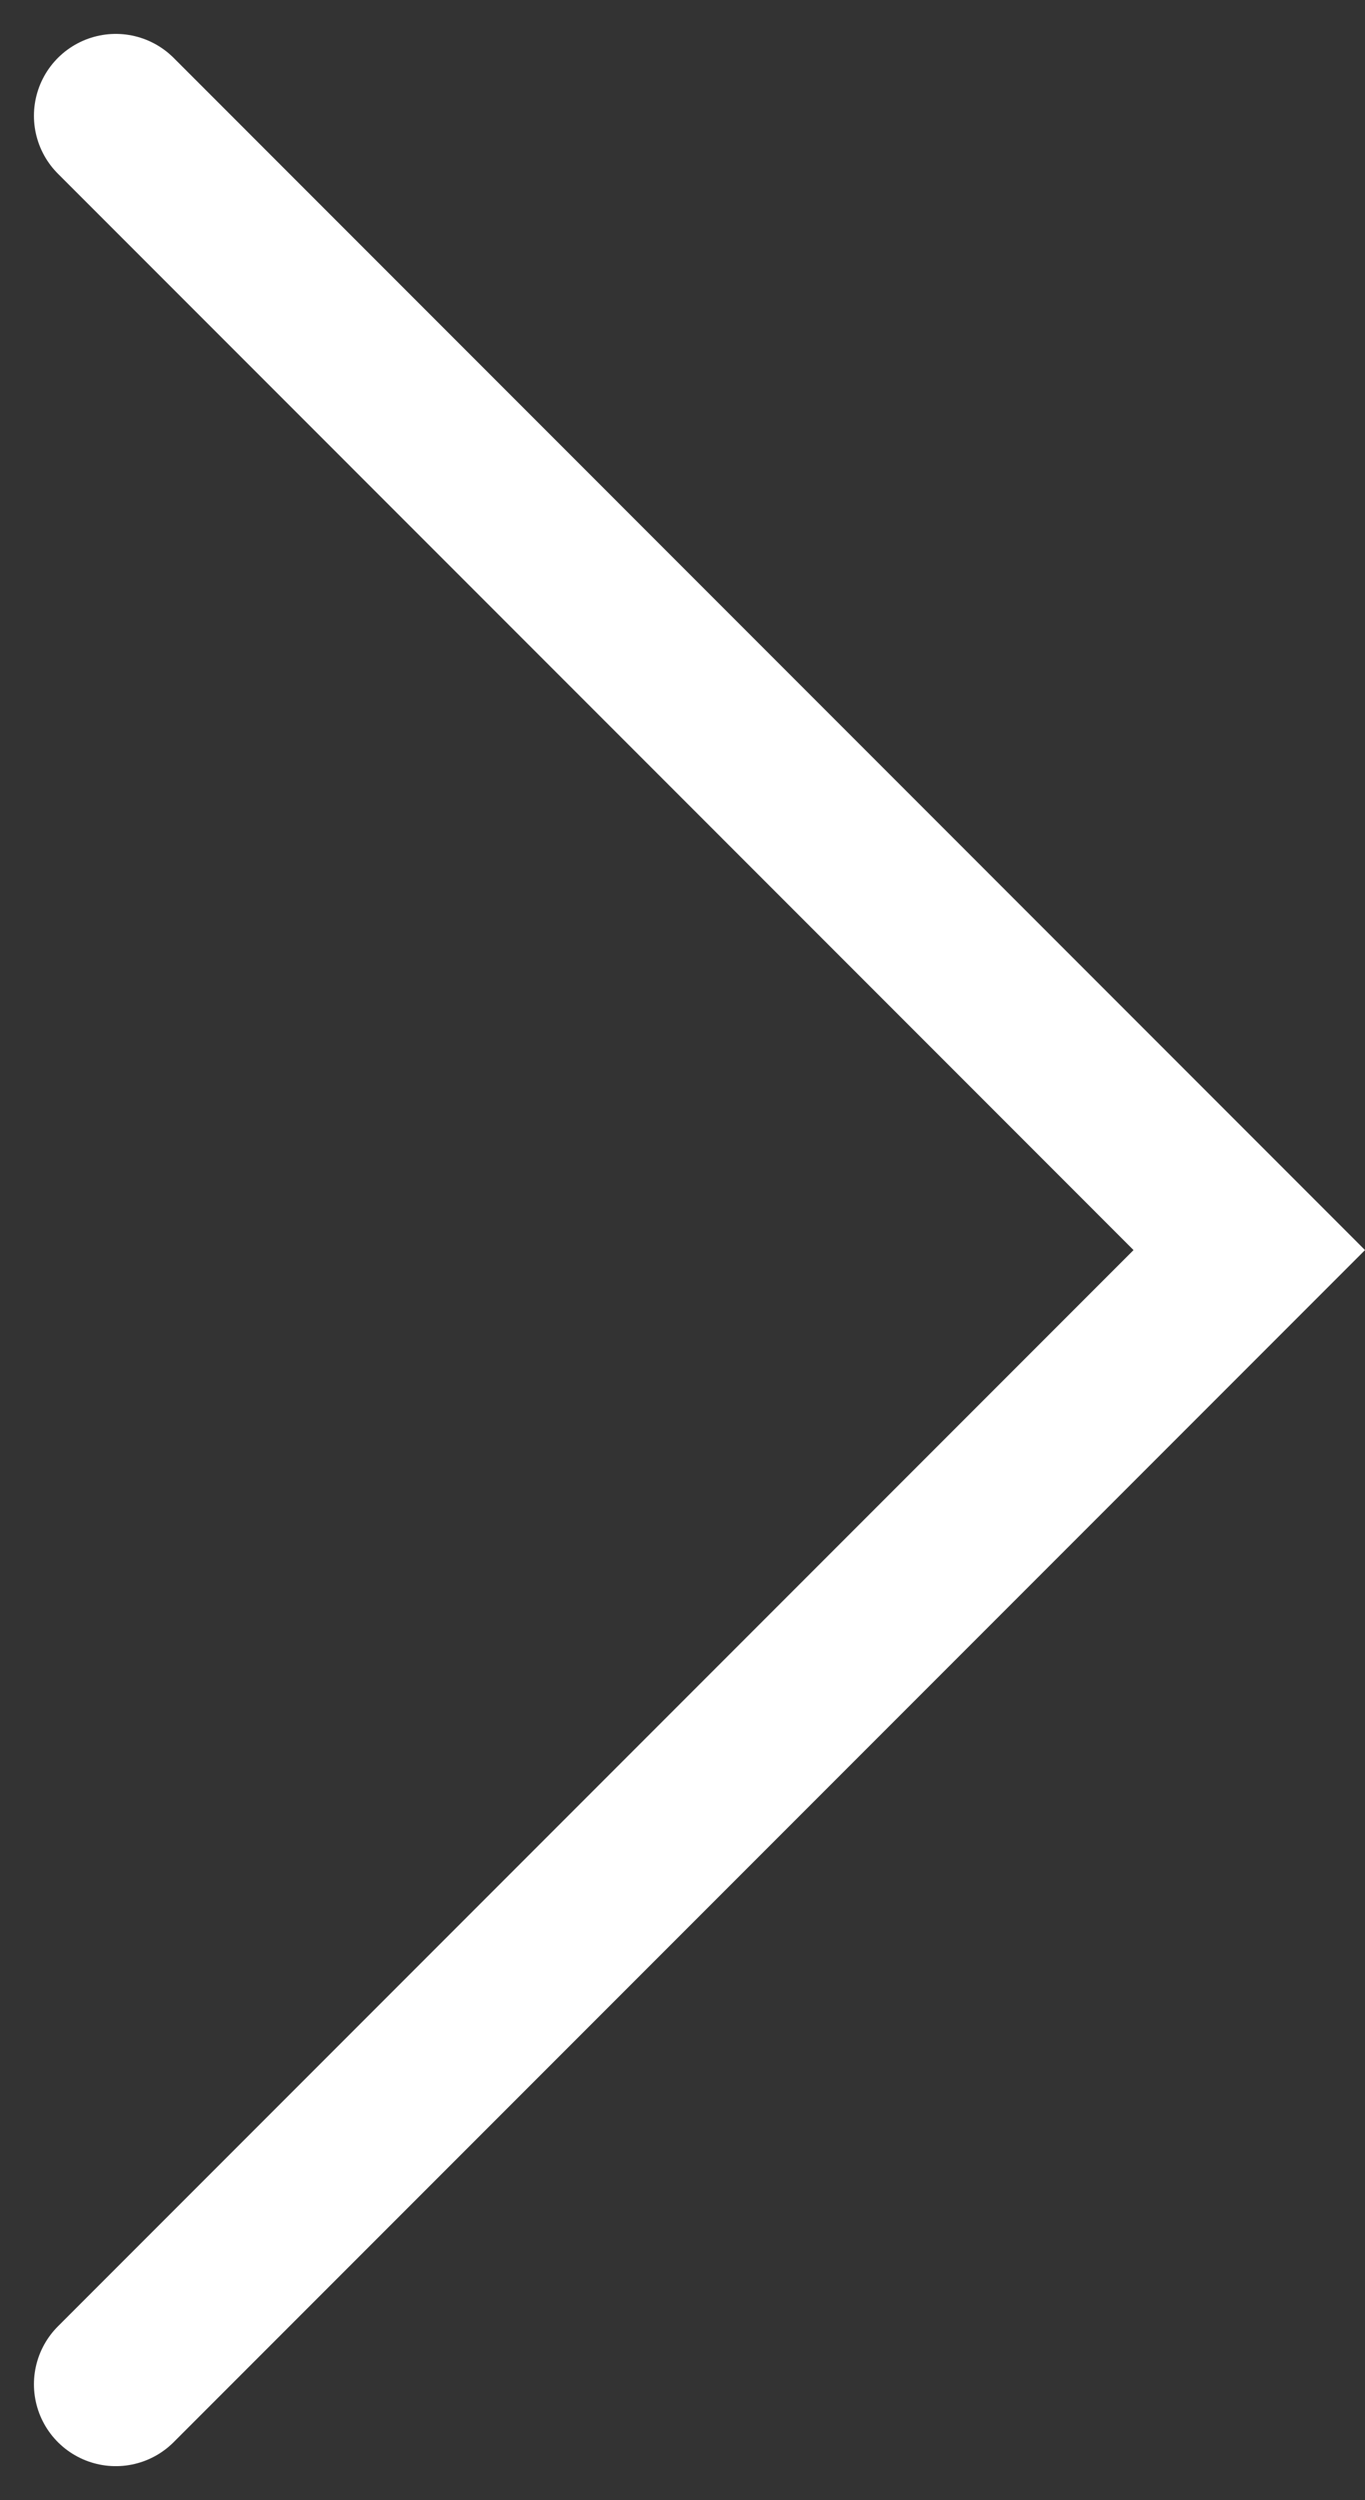 <svg xmlns="http://www.w3.org/2000/svg" width="25.018" height="45.795" viewBox="0 0 25.018 45.795">
  <rect x="0" y="0" width="25.018" height="45.795" fill="#333333" stroke="none"/>
  <path id="Path_748" data-name="Path 748" d="M1506.051,7299.965l20.775,20.777-20.775,20.775" transform="translate(-1503.929 -7297.844)" fill="none" stroke="#fff" stroke-linecap="round" stroke-width="3"/>
</svg>
